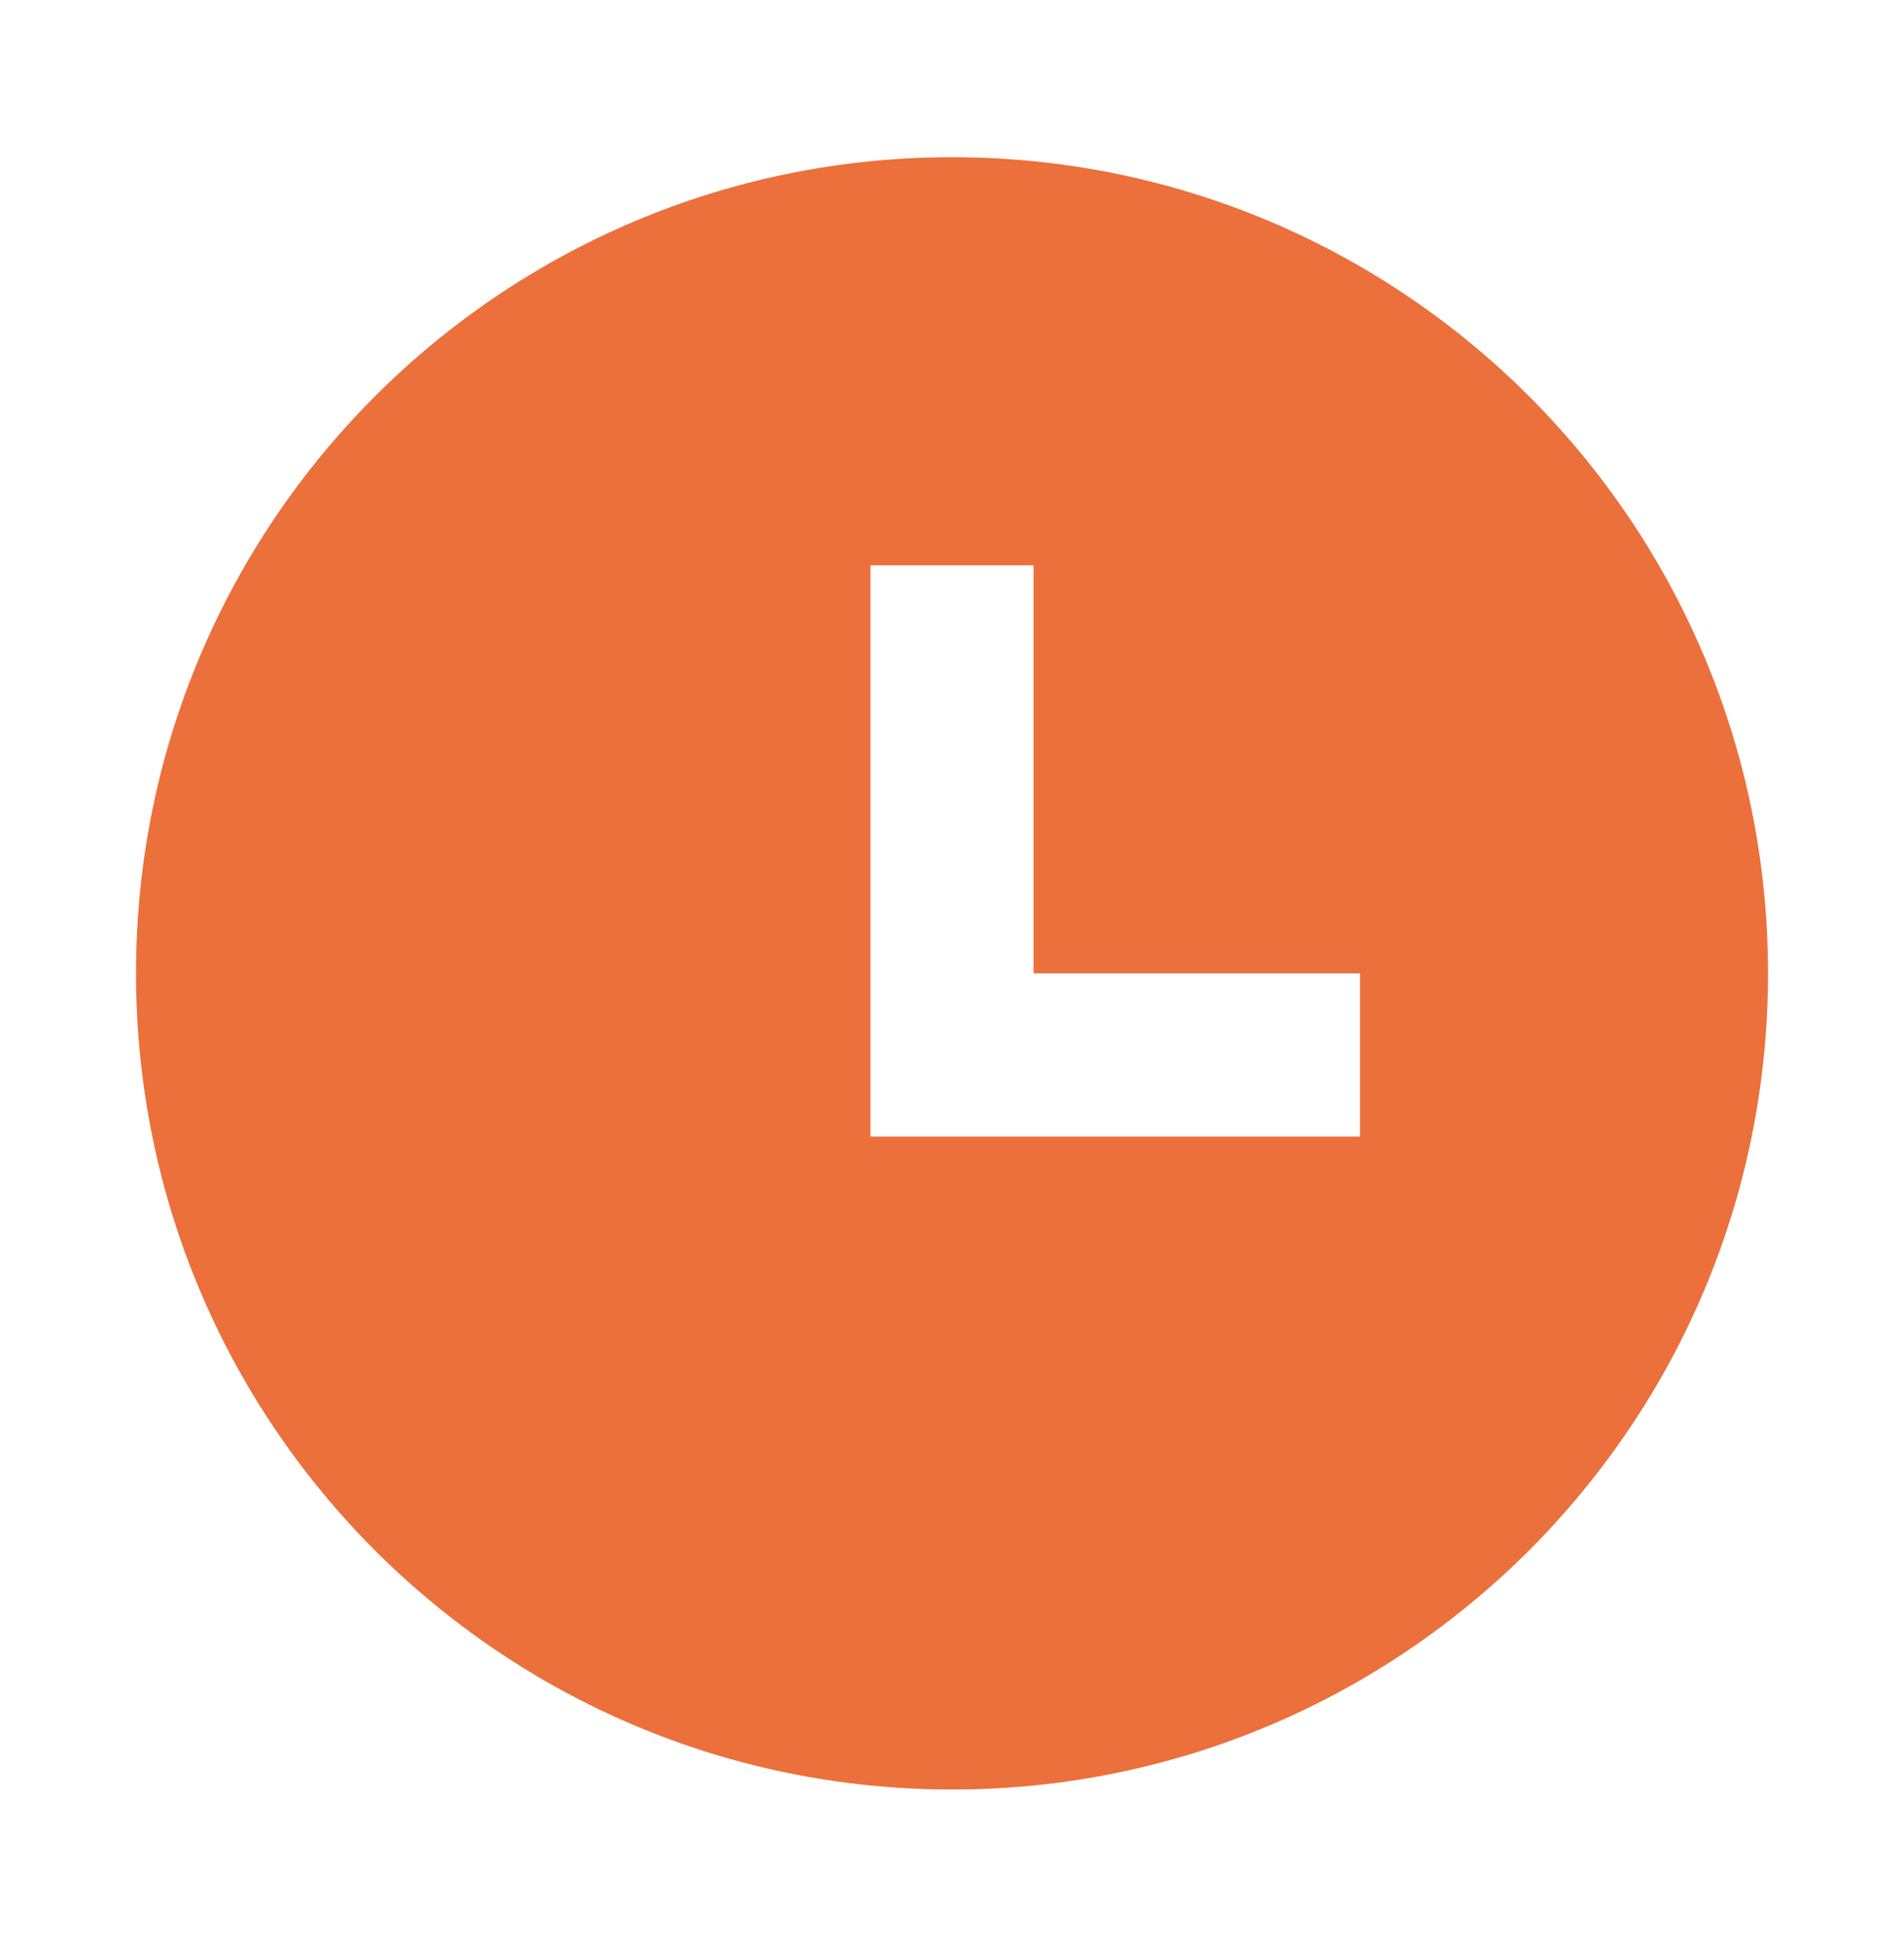 <svg width="45" height="46" viewBox="0 0 45 46" fill="none" xmlns="http://www.w3.org/2000/svg">
<path d="M22.501 42.286C11.849 42.286 3.215 33.652 3.215 23.001C3.215 12.349 11.849 3.715 22.501 3.715C33.152 3.715 41.786 12.349 41.786 23.001C41.786 33.652 33.152 42.286 22.501 42.286ZM24.429 23.001V13.358H20.572V26.858H32.143V23.001H24.429Z" fill="#EB703B"/>
</svg>
